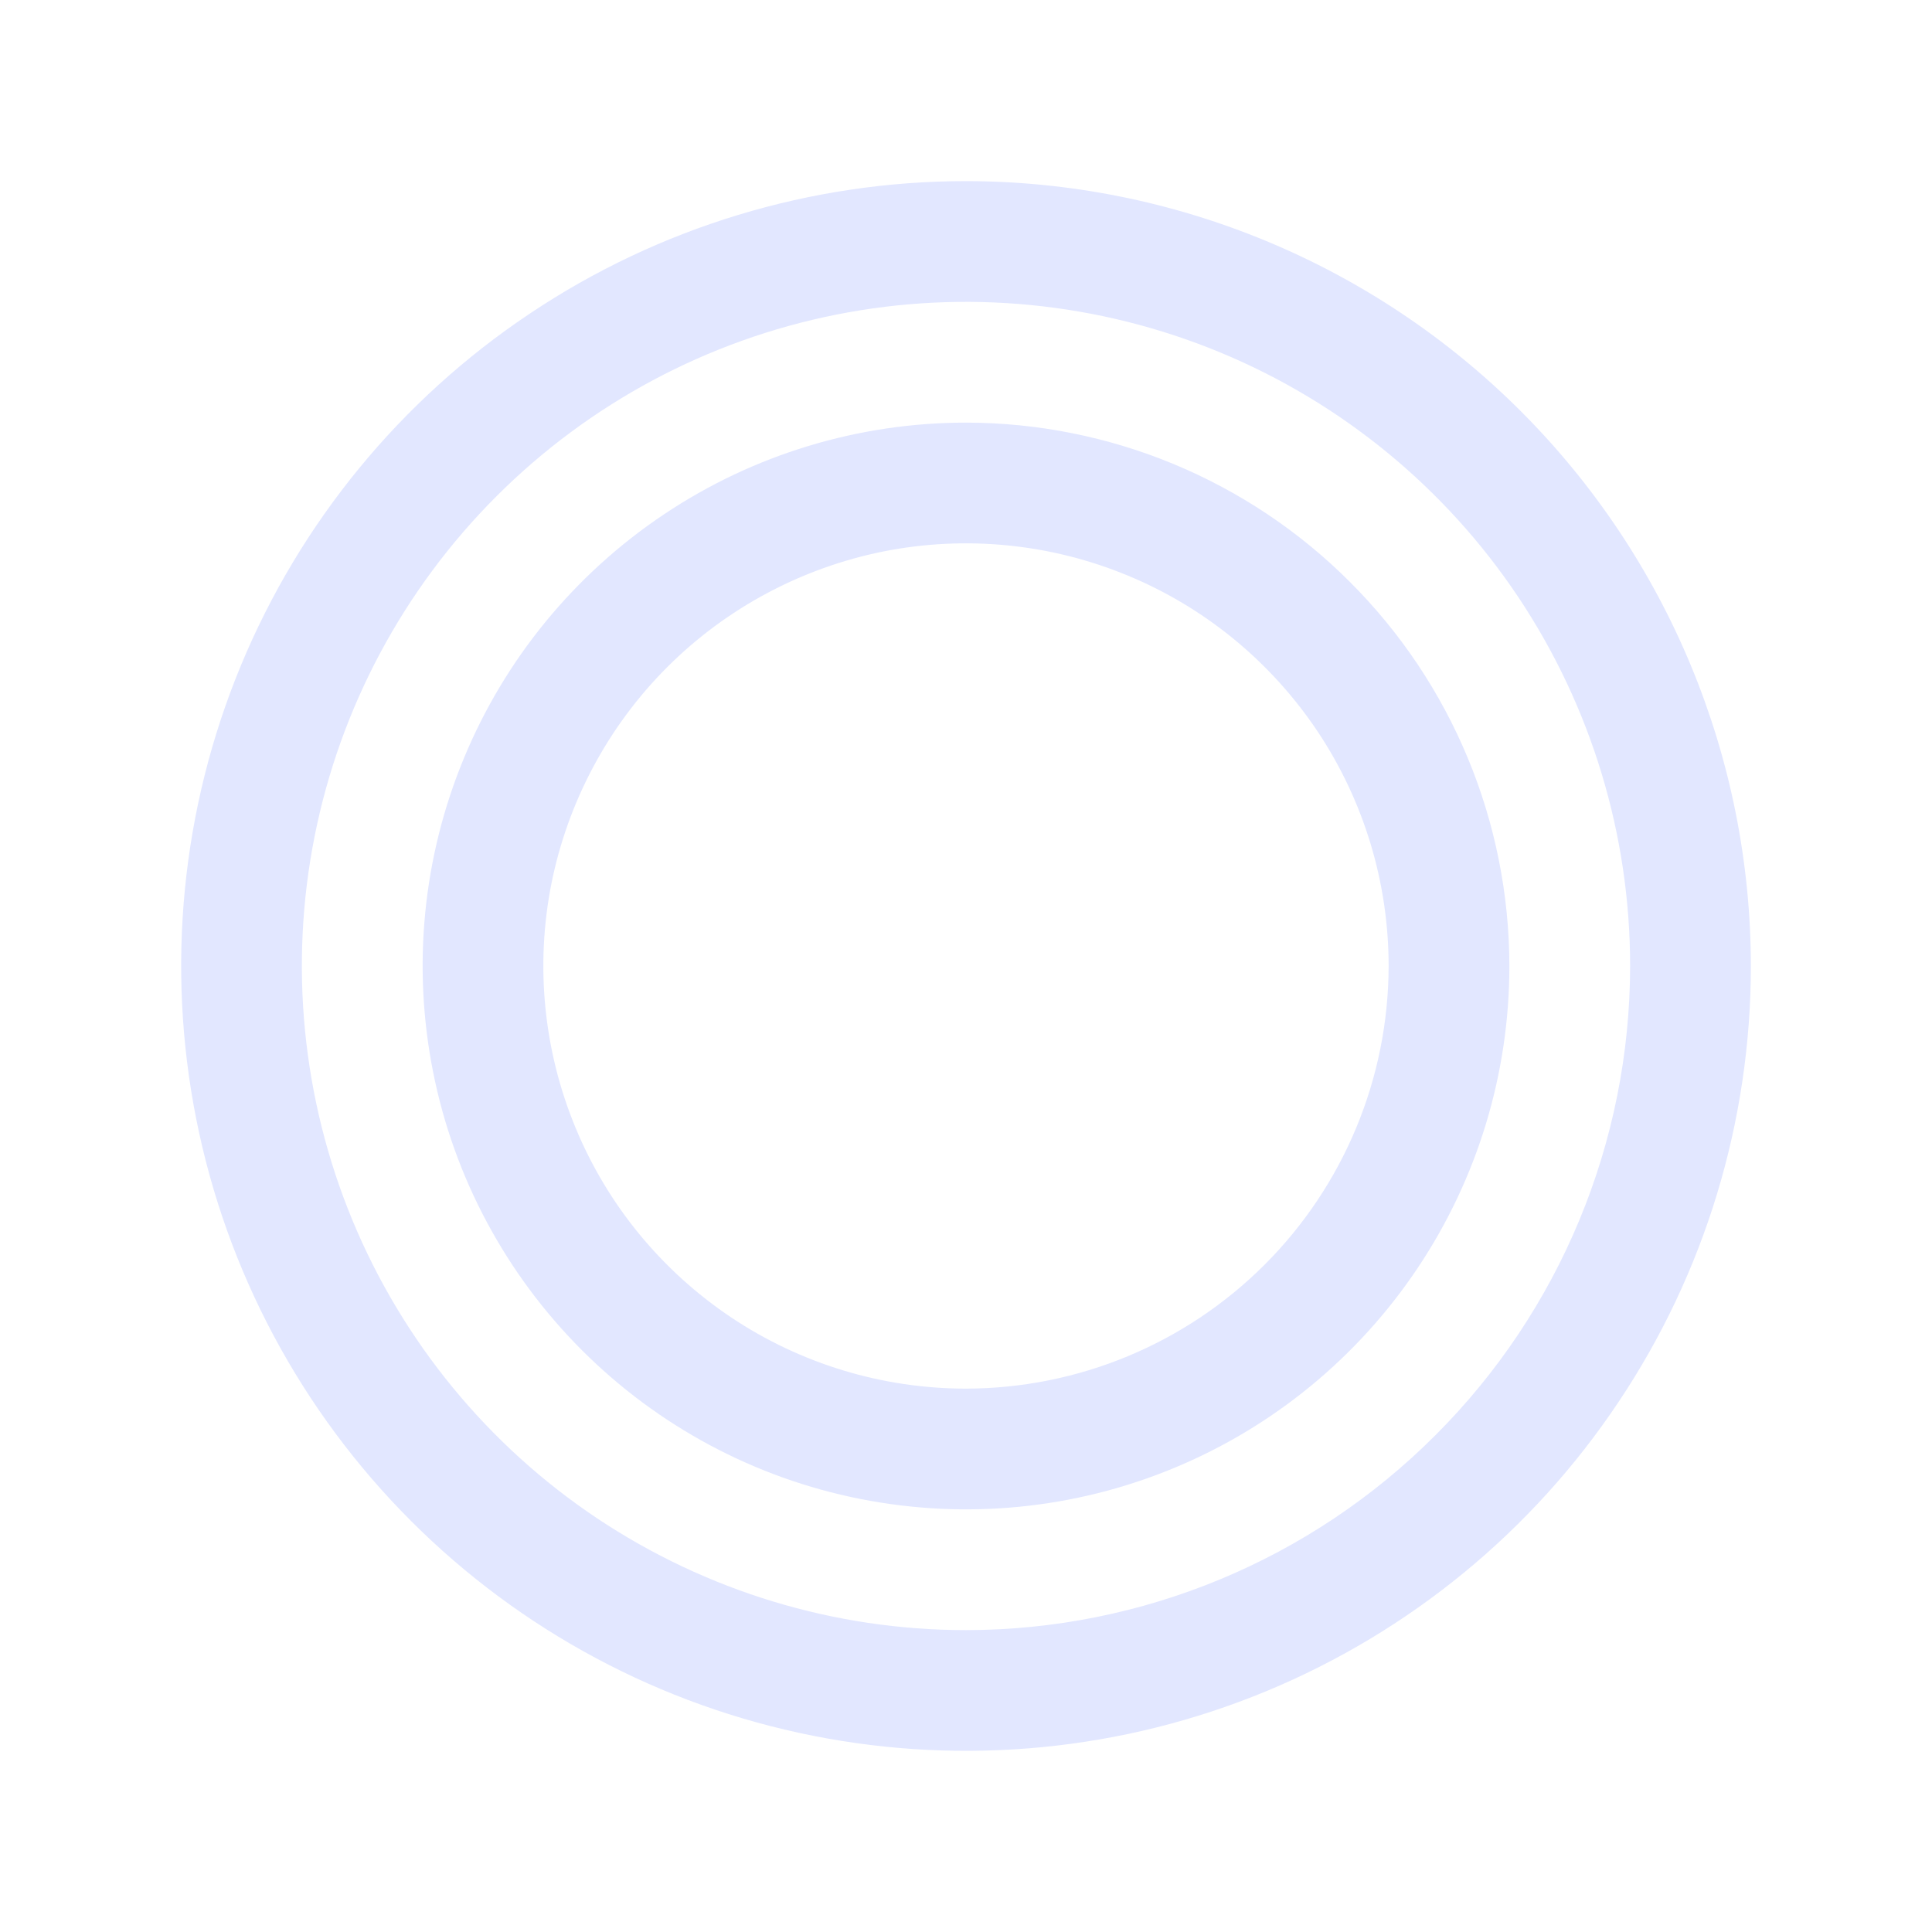 <svg width="12" height="12" viewBox="0 0 12 12" fill="none" xmlns="http://www.w3.org/2000/svg">
<path d="M6 1.125C5.036 1.125 4.093 1.411 3.292 1.947C2.49 2.482 1.865 3.244 1.496 4.134C1.127 5.025 1.031 6.005 1.219 6.951C1.407 7.897 1.871 8.765 2.553 9.447C3.235 10.129 4.103 10.593 5.049 10.781C5.995 10.969 6.975 10.873 7.866 10.504C8.756 10.135 9.518 9.51 10.053 8.708C10.589 7.907 10.875 6.964 10.875 6C10.874 4.707 10.36 3.468 9.446 2.554C8.532 1.64 7.293 1.126 6 1.125ZM6 10.125C5.184 10.125 4.387 9.883 3.708 9.43C3.03 8.977 2.501 8.332 2.189 7.579C1.877 6.825 1.795 5.995 1.954 5.195C2.113 4.395 2.506 3.66 3.083 3.083C3.66 2.506 4.395 2.113 5.195 1.954C5.995 1.795 6.825 1.877 7.579 2.189C8.332 2.501 8.977 3.03 9.43 3.708C9.883 4.387 10.125 5.184 10.125 6C10.124 7.094 9.689 8.142 8.915 8.915C8.142 9.689 7.094 10.124 6 10.125ZM6 2.625C5.332 2.625 4.68 2.823 4.125 3.194C3.57 3.565 3.137 4.092 2.882 4.708C2.626 5.325 2.56 6.004 2.69 6.658C2.82 7.313 3.142 7.914 3.614 8.386C4.086 8.858 4.687 9.18 5.342 9.31C5.996 9.44 6.675 9.374 7.292 9.118C7.908 8.863 8.435 8.43 8.806 7.875C9.177 7.32 9.375 6.668 9.375 6C9.374 5.105 9.018 4.247 8.385 3.615C7.753 2.982 6.895 2.626 6 2.625ZM6 8.625C5.481 8.625 4.973 8.471 4.542 8.183C4.11 7.894 3.773 7.484 3.575 7.005C3.376 6.525 3.324 5.997 3.425 5.488C3.527 4.979 3.777 4.511 4.144 4.144C4.511 3.777 4.979 3.527 5.488 3.425C5.997 3.324 6.525 3.376 7.005 3.575C7.484 3.773 7.894 4.11 8.183 4.542C8.471 4.973 8.625 5.481 8.625 6C8.624 6.696 8.347 7.363 7.855 7.855C7.363 8.347 6.696 8.624 6 8.625Z" fill="#E2E7FF"/>
</svg>
